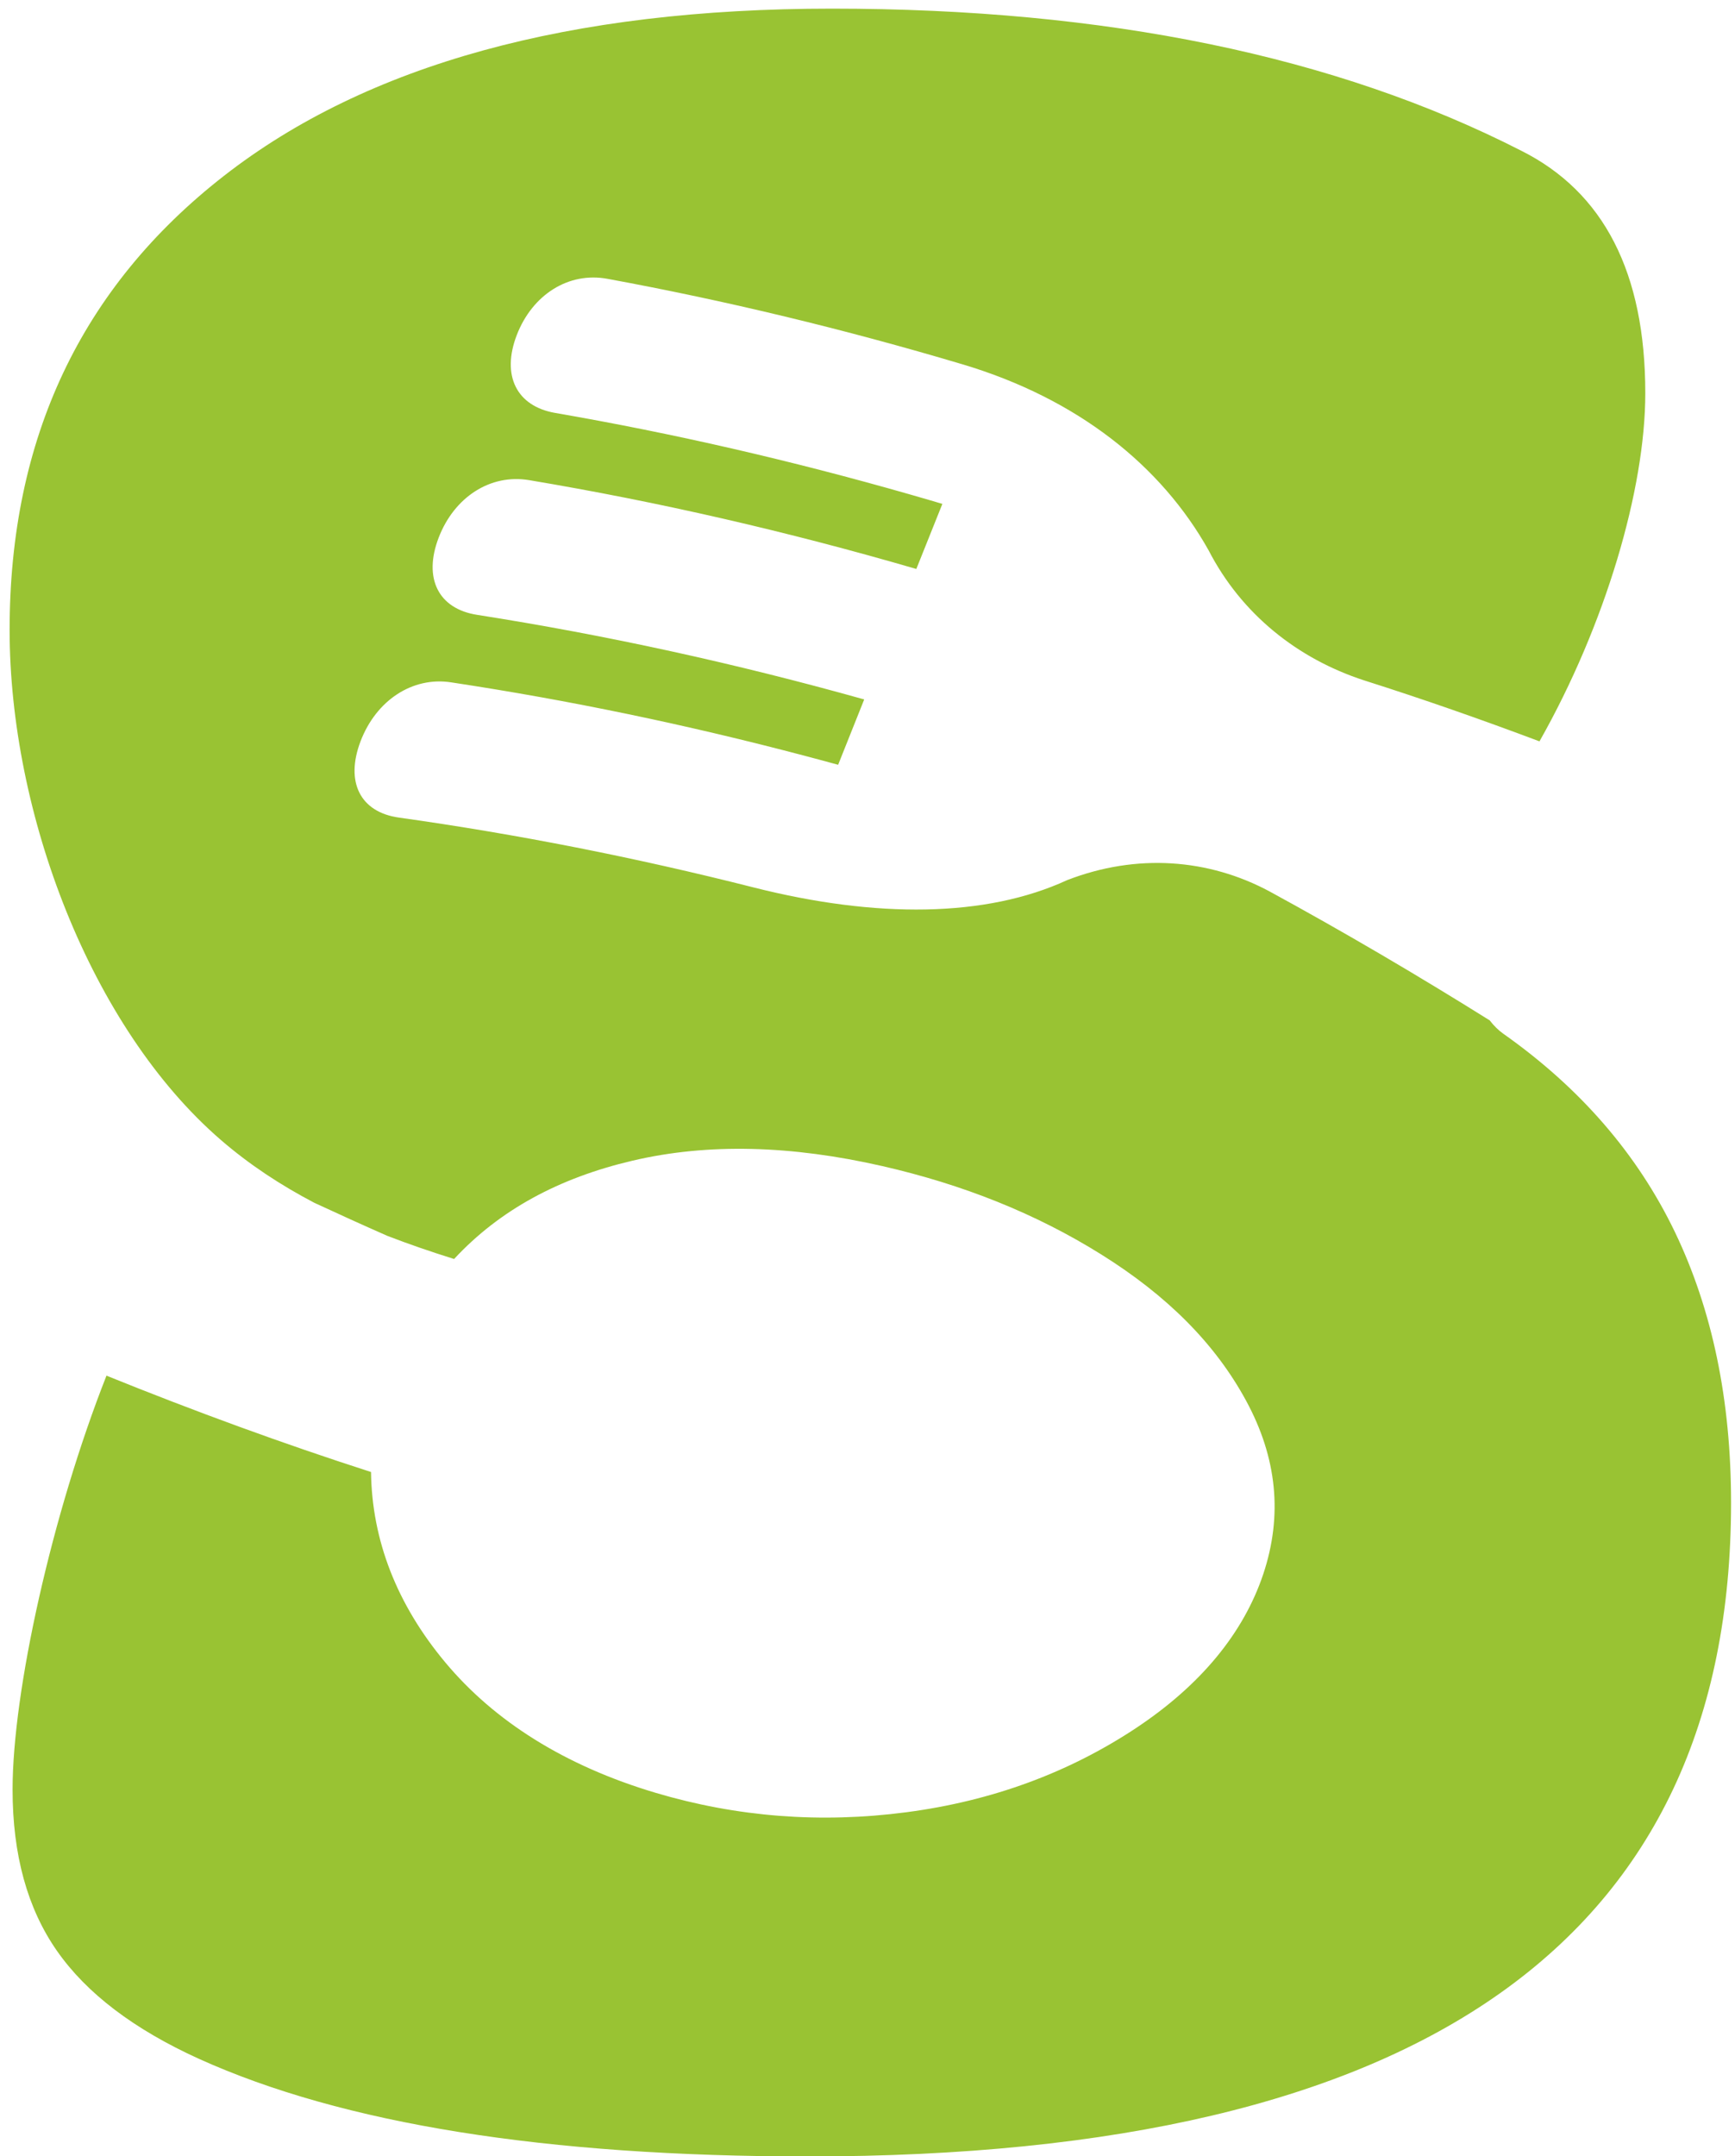 <?xml version="1.0" encoding="UTF-8"?>
<!DOCTYPE svg PUBLIC "-//W3C//DTD SVG 1.1//EN" "http://www.w3.org/Graphics/SVG/1.1/DTD/svg11.dtd">
<!-- Creator: CorelDRAW (Evaluation Version) -->
<svg xmlns="http://www.w3.org/2000/svg" xml:space="preserve" width="33mm" height="41mm" version="1.1" style="shape-rendering:geometricPrecision; text-rendering:geometricPrecision; image-rendering:optimizeQuality; fill-rule:evenodd; clip-rule:evenodd"
viewBox="0 0 3300 4100"
 xmlns:xlink="http://www.w3.org/1999/xlink"
 xmlns:xodm="http://www.corel.com/coreldraw/odm/2003">
 <defs>
  <style type="text/css">
   <![CDATA[
    .fil0 {fill:#99C333;fill-rule:nonzero}
   ]]>
  </style>
 </defs>
 <g id="Layer_x0020_1">
  <path class="fil0" d="M2859.3 1965.77c-9.44,-6.67 -18.05,-15.27 -25.9,-25.41 -138.63,-86.71 -278.13,-168.56 -418.41,-245.04 -116.32,-62.5 -252.95,-72.86 -385.23,-21.65 -154.41,71.17 -362.84,72.96 -596.18,13.97 -225.05,-57.05 -450.33,-101.37 -674.81,-132.89 -73.53,-10.21 -102.59,-67.59 -72.93,-145.28 29.71,-77.59 98.41,-123.11 171.99,-111.91 224.63,33.95 449.95,80.78 674.96,140.28 12.26,3.24 36.83,9.76 61.35,16.51 16.51,-41.45 33.08,-82.86 49.59,-124.26 -245.35,-68.77 -491.22,-122.44 -736.35,-160.89 -73.53,-11.46 -102.72,-69.45 -73.02,-146.8 29.75,-77.28 98.51,-121.74 172.12,-109.33 245.27,41.13 491.15,97.48 736.37,168.92 16.56,-41.27 33.07,-82.55 49.55,-123.77 -12.27,-3.66 -36.74,-10.87 -61.31,-17.86 -224.82,-64.41 -450.18,-116.18 -675.05,-155.09 -73.58,-12.68 -102.77,-71.26 -73.07,-148.3 29.76,-76.89 98.61,-120.33 172.26,-106.78 224.92,41.41 450.28,95.63 675.02,162.5 220.65,65.74 378.98,193.91 468.51,353.81 62.87,121.82 169.66,206.22 295.52,247.26 111.83,35.49 223.1,74.4 333.82,116.04 125.3,-221.3 201.27,-479.25 201.27,-662.02 0,-228.74 -78.75,-382.59 -236.3,-461.33 -352.61,-180.04 -789.56,-270.02 -1310.78,-270.02 -498.92,0 -884.27,106 -1156.16,317.86 -271.96,211.91 -407.85,499.79 -407.85,863.55 0,348.78 154.21,756.12 401.75,969.93 54.59,47.19 113.77,85.88 177.57,119.42 46.27,21.47 92.55,42.48 138.86,62.87 40.63,15.69 82.95,30.27 127.24,44.1 86.42,-93.14 199.41,-154.16 339.2,-186.93 143.88,-33.82 302.63,-29.19 475.63,10.33 152.69,34.92 291.4,90.03 416.19,168.04 124.78,77.96 216.34,169.12 275.39,278.08 59.03,108.73 69.81,218.48 32.52,330.02 -37.34,111.24 -118.44,211.04 -244.25,294 -125.8,82.86 -270.53,137 -434.32,158.51 -163.89,21.57 -322.82,8.84 -476.43,-36.73 -174.01,-51.69 -307.6,-136.86 -400.31,-247.73 -92.76,-110.94 -139.91,-232.86 -141.63,-362.51 -167.91,-54.09 -335.77,-115.57 -503.16,-183.22 -103.6,262.66 -178.61,600 -178.61,787.16 0,123.77 28.09,225.98 84.36,306.58 56.25,80.69 146.25,149.12 270.06,205.38 273.72,123.77 660.06,185.64 1158.93,185.64 1170.18,0 1755.25,-414.38 1755.25,-1243.33 0,-194.98 -35.68,-366.49 -106.88,-514.73 -71.31,-148.15 -180.04,-273.77 -326.34,-376.95z"/>
 </g>
</svg>
